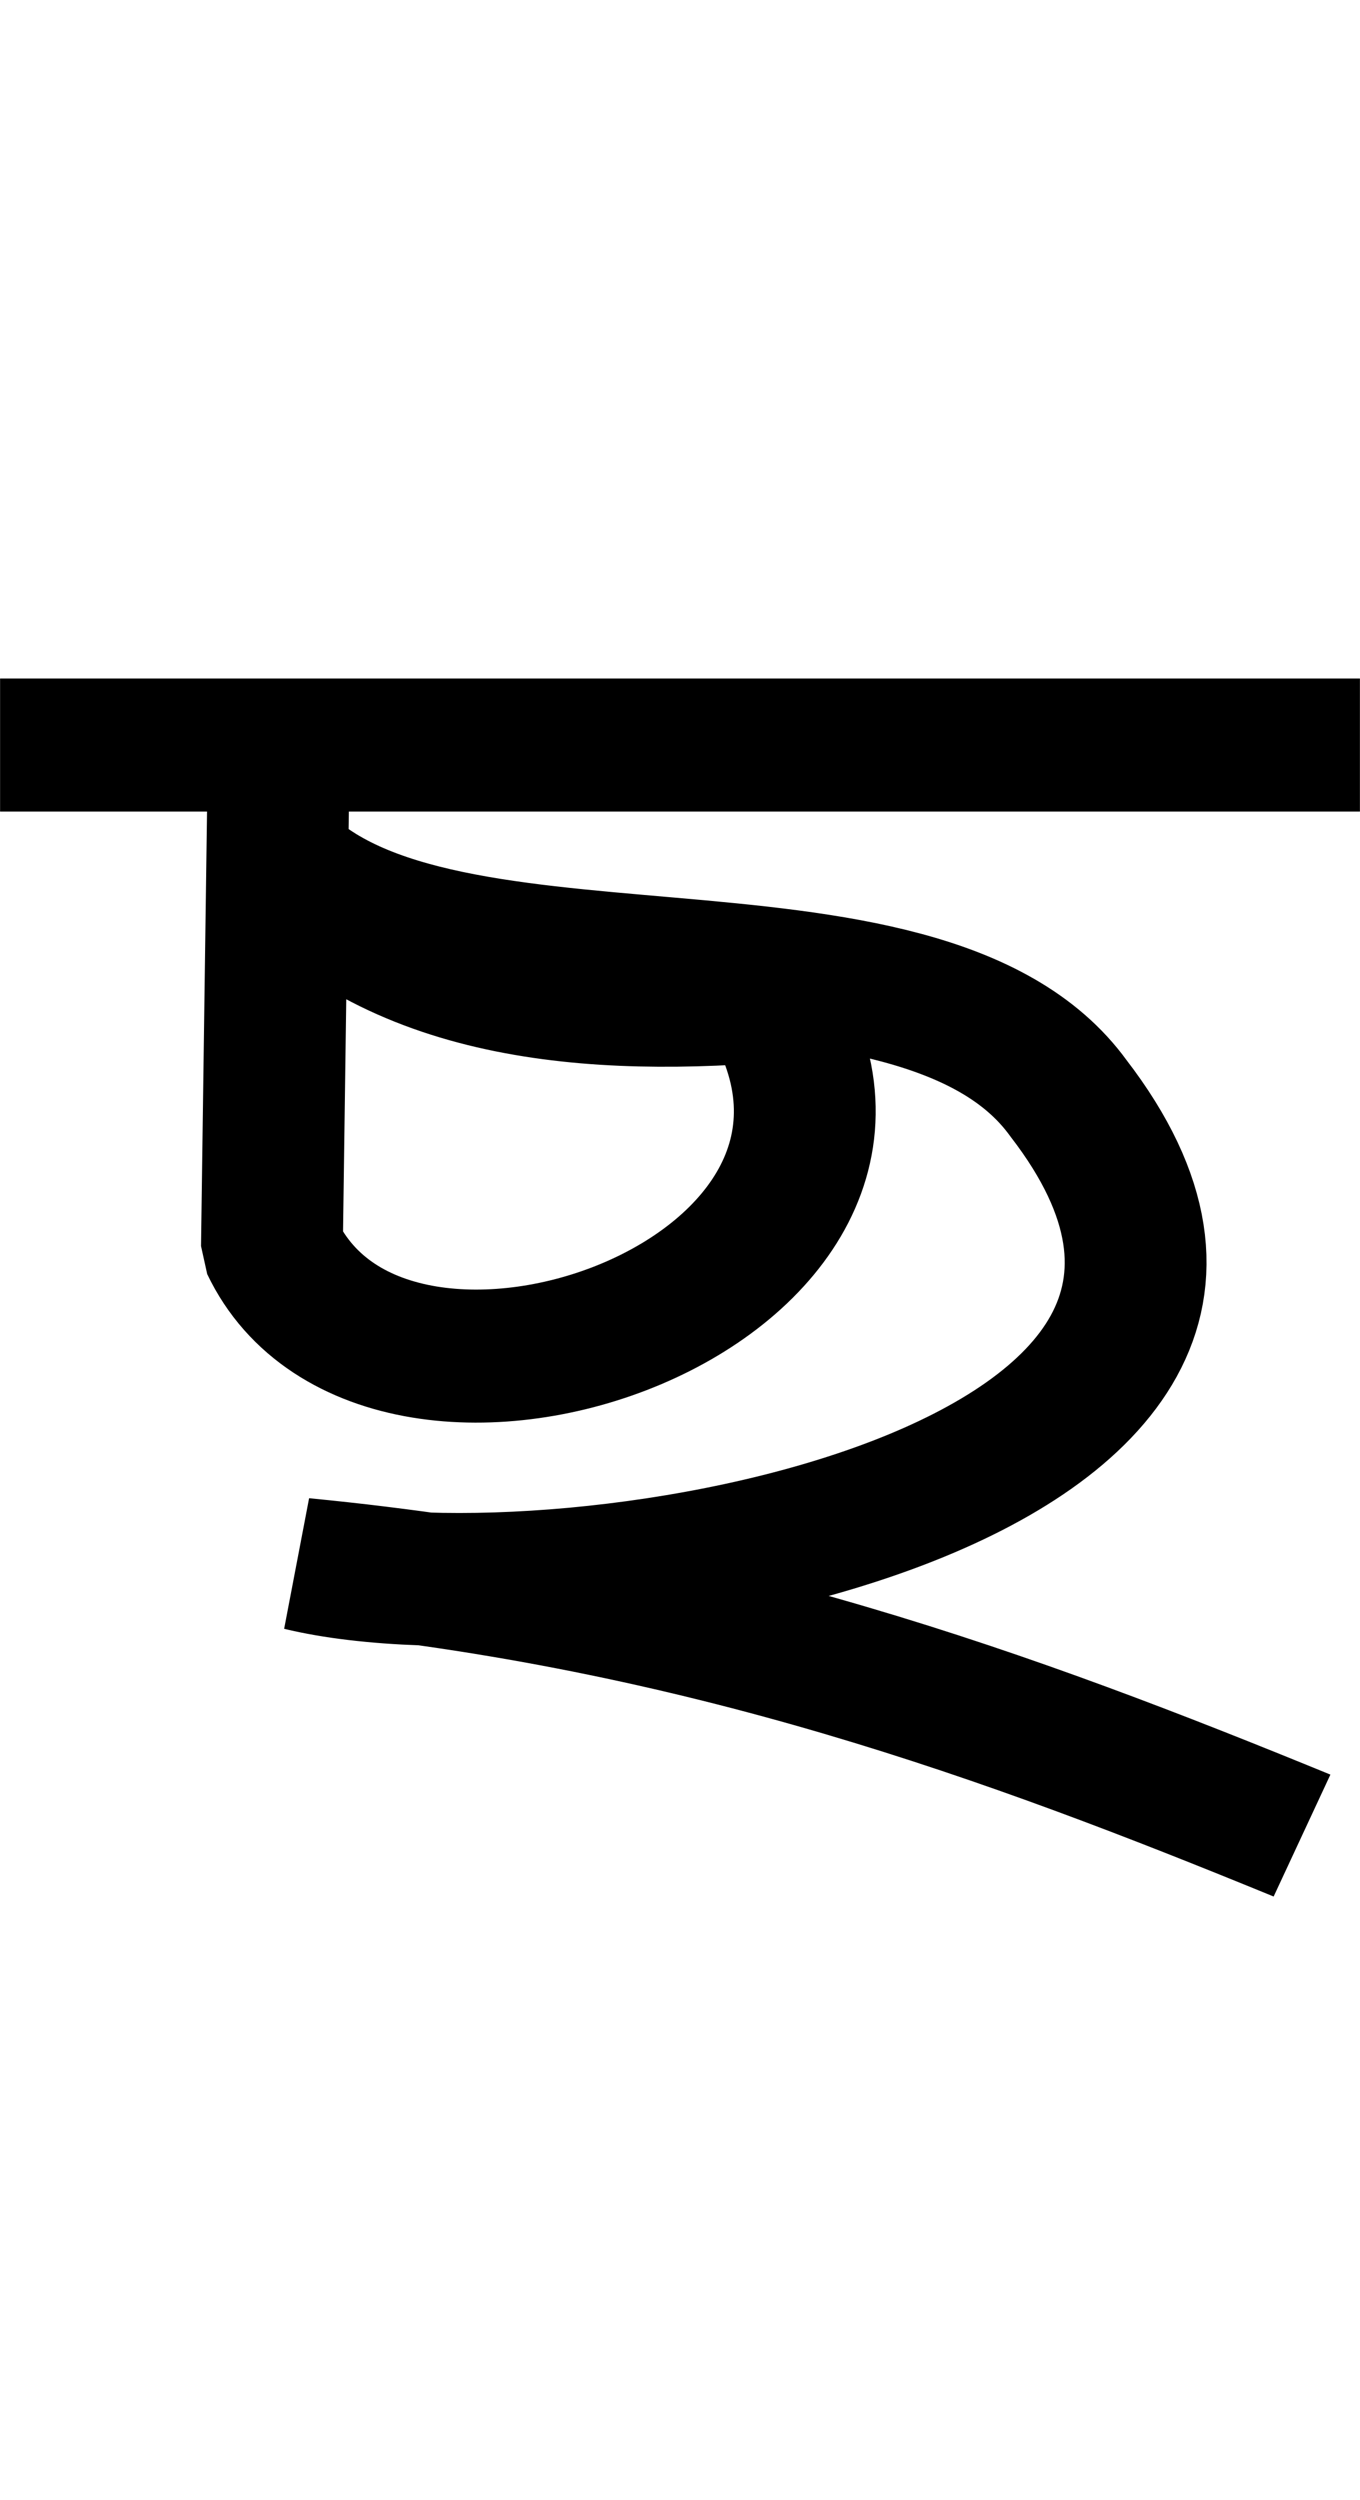 <svg xmlns="http://www.w3.org/2000/svg" width="39.686" height="19.3mm" viewBox="0 0 10.5 19.302"><g><g stroke-width="1.095"><path fill="none" stroke="#000" stroke-width="1.095" d="m140.875 157.336h10.5" transform="translate(-140.875 -152.18) matrix(1 0 0 .938 0 10.351)"/><path fill="none" stroke="#000" stroke-linejoin="bevel" stroke-width="1.095" d="m143.024 157.614-.05 3.853c.896 2.004 5.245.366 3.836-2.067-1.531.131-3-.048-3.886-1.24 1.175 1.528 5.046.382 6.201 2.084 2.337 3.236-3.871 4.364-5.92 3.836 3.118.321 5.493 1.258 7.723 2.232" transform="translate(-140.875 -152.18) matrix(1 0 0 .938 0 10.351)"/></g></g></svg>